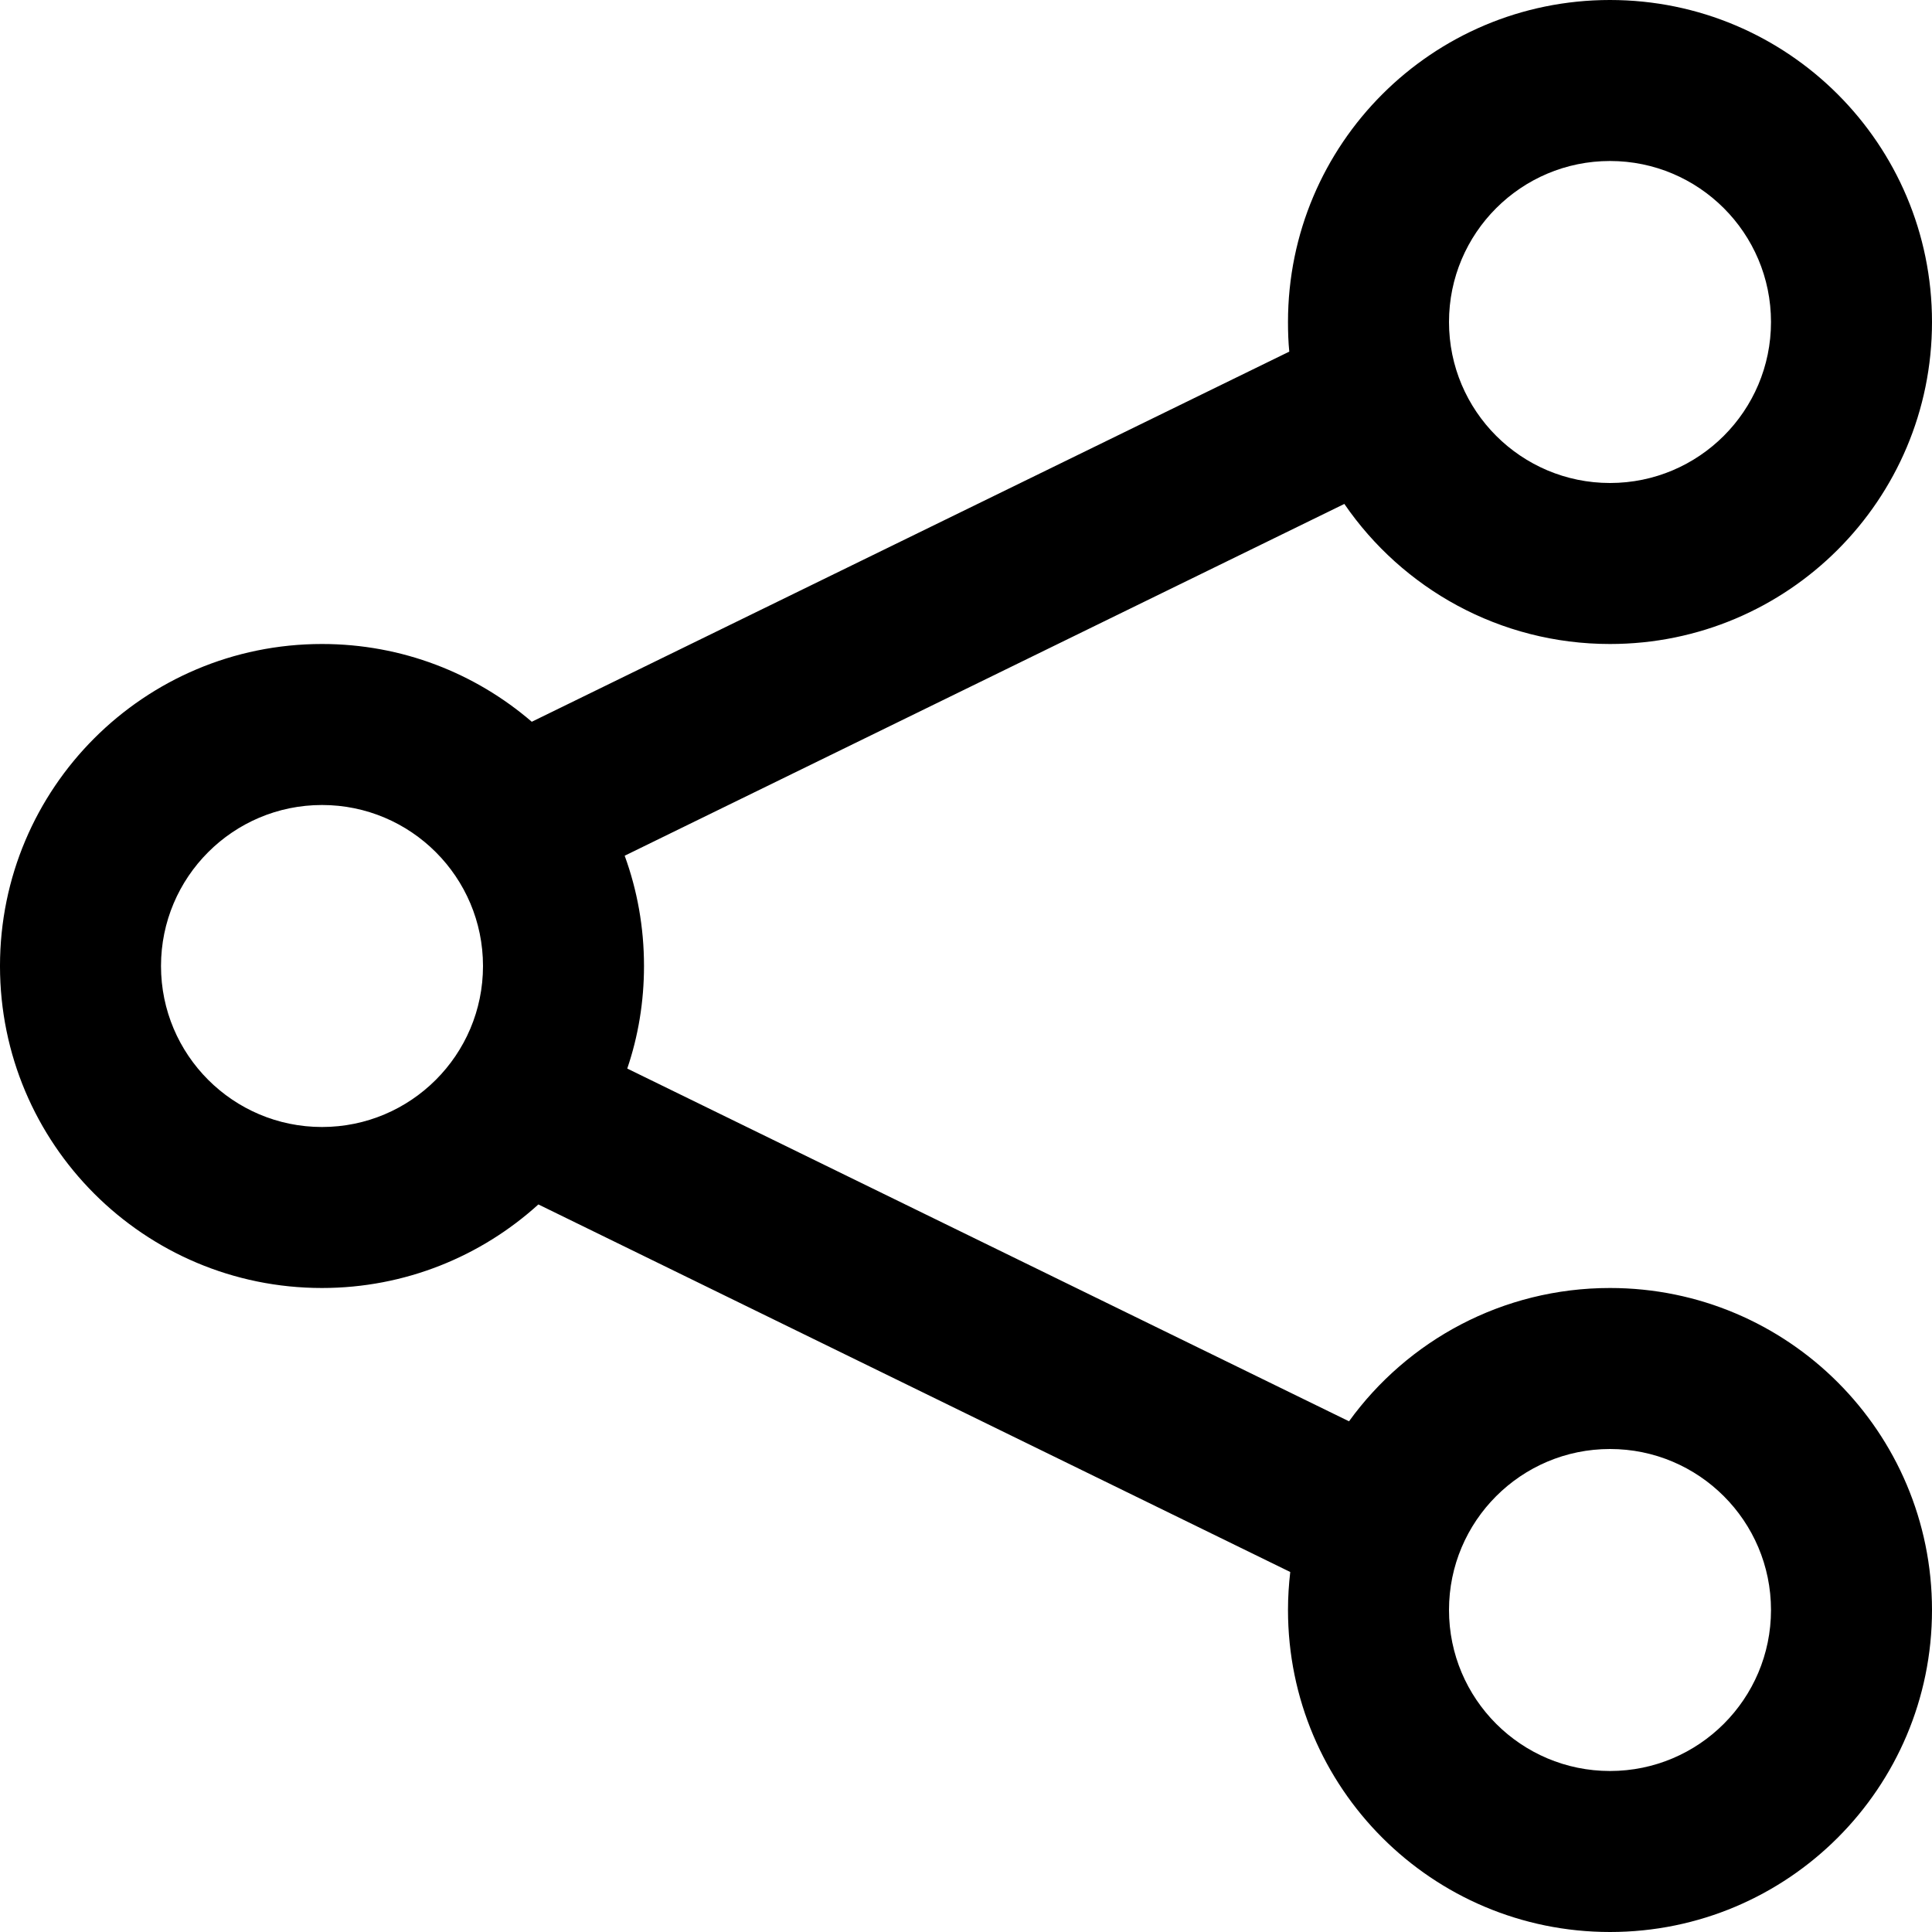 <!-- Generated by IcoMoon.io -->
<svg version="1.1" xmlns="http://www.w3.org/2000/svg" viewBox="0 0 12 12">
<title>share</title>
<path d="M10 0c1.105 0 2 0.895 2 2s-0.895 2-2 2c-0.685 0-1.29-0.345-1.65-0.87l-4.47 2.185c0.078 0.214 0.12 0.444 0.12 0.685 0 0.223-0.036 0.437-0.104 0.637l4.483 2.191c0.363-0.502 0.954-0.828 1.621-0.828 1.105 0 2 0.895 2 2s-0.895 2-2 2c-1.105 0-2-0.895-2-2 0-0.080 0.005-0.158 0.014-0.236l-4.67-2.283c-0.355 0.322-0.827 0.519-1.344 0.519-1.105 0-2-0.895-2-2s0.895-2 2-2c0.498 0 0.953 0.182 1.303 0.483l4.705-2.299c-0.006-0.060-0.008-0.122-0.008-0.184 0-1.105 0.895-2 2-2zM10 9c-0.552 0-1 0.448-1 1s0.448 1 1 1c0.552 0 1-0.448 1-1s-0.448-1-1-1zM2 5c-0.552 0-1 0.448-1 1s0.448 1 1 1c0.552 0 1-0.448 1-1s-0.448-1-1-1zM10 1c-0.552 0-1 0.448-1 1s0.448 1 1 1c0.552 0 1-0.448 1-1s-0.448-1-1-1z"></path>
</svg>

